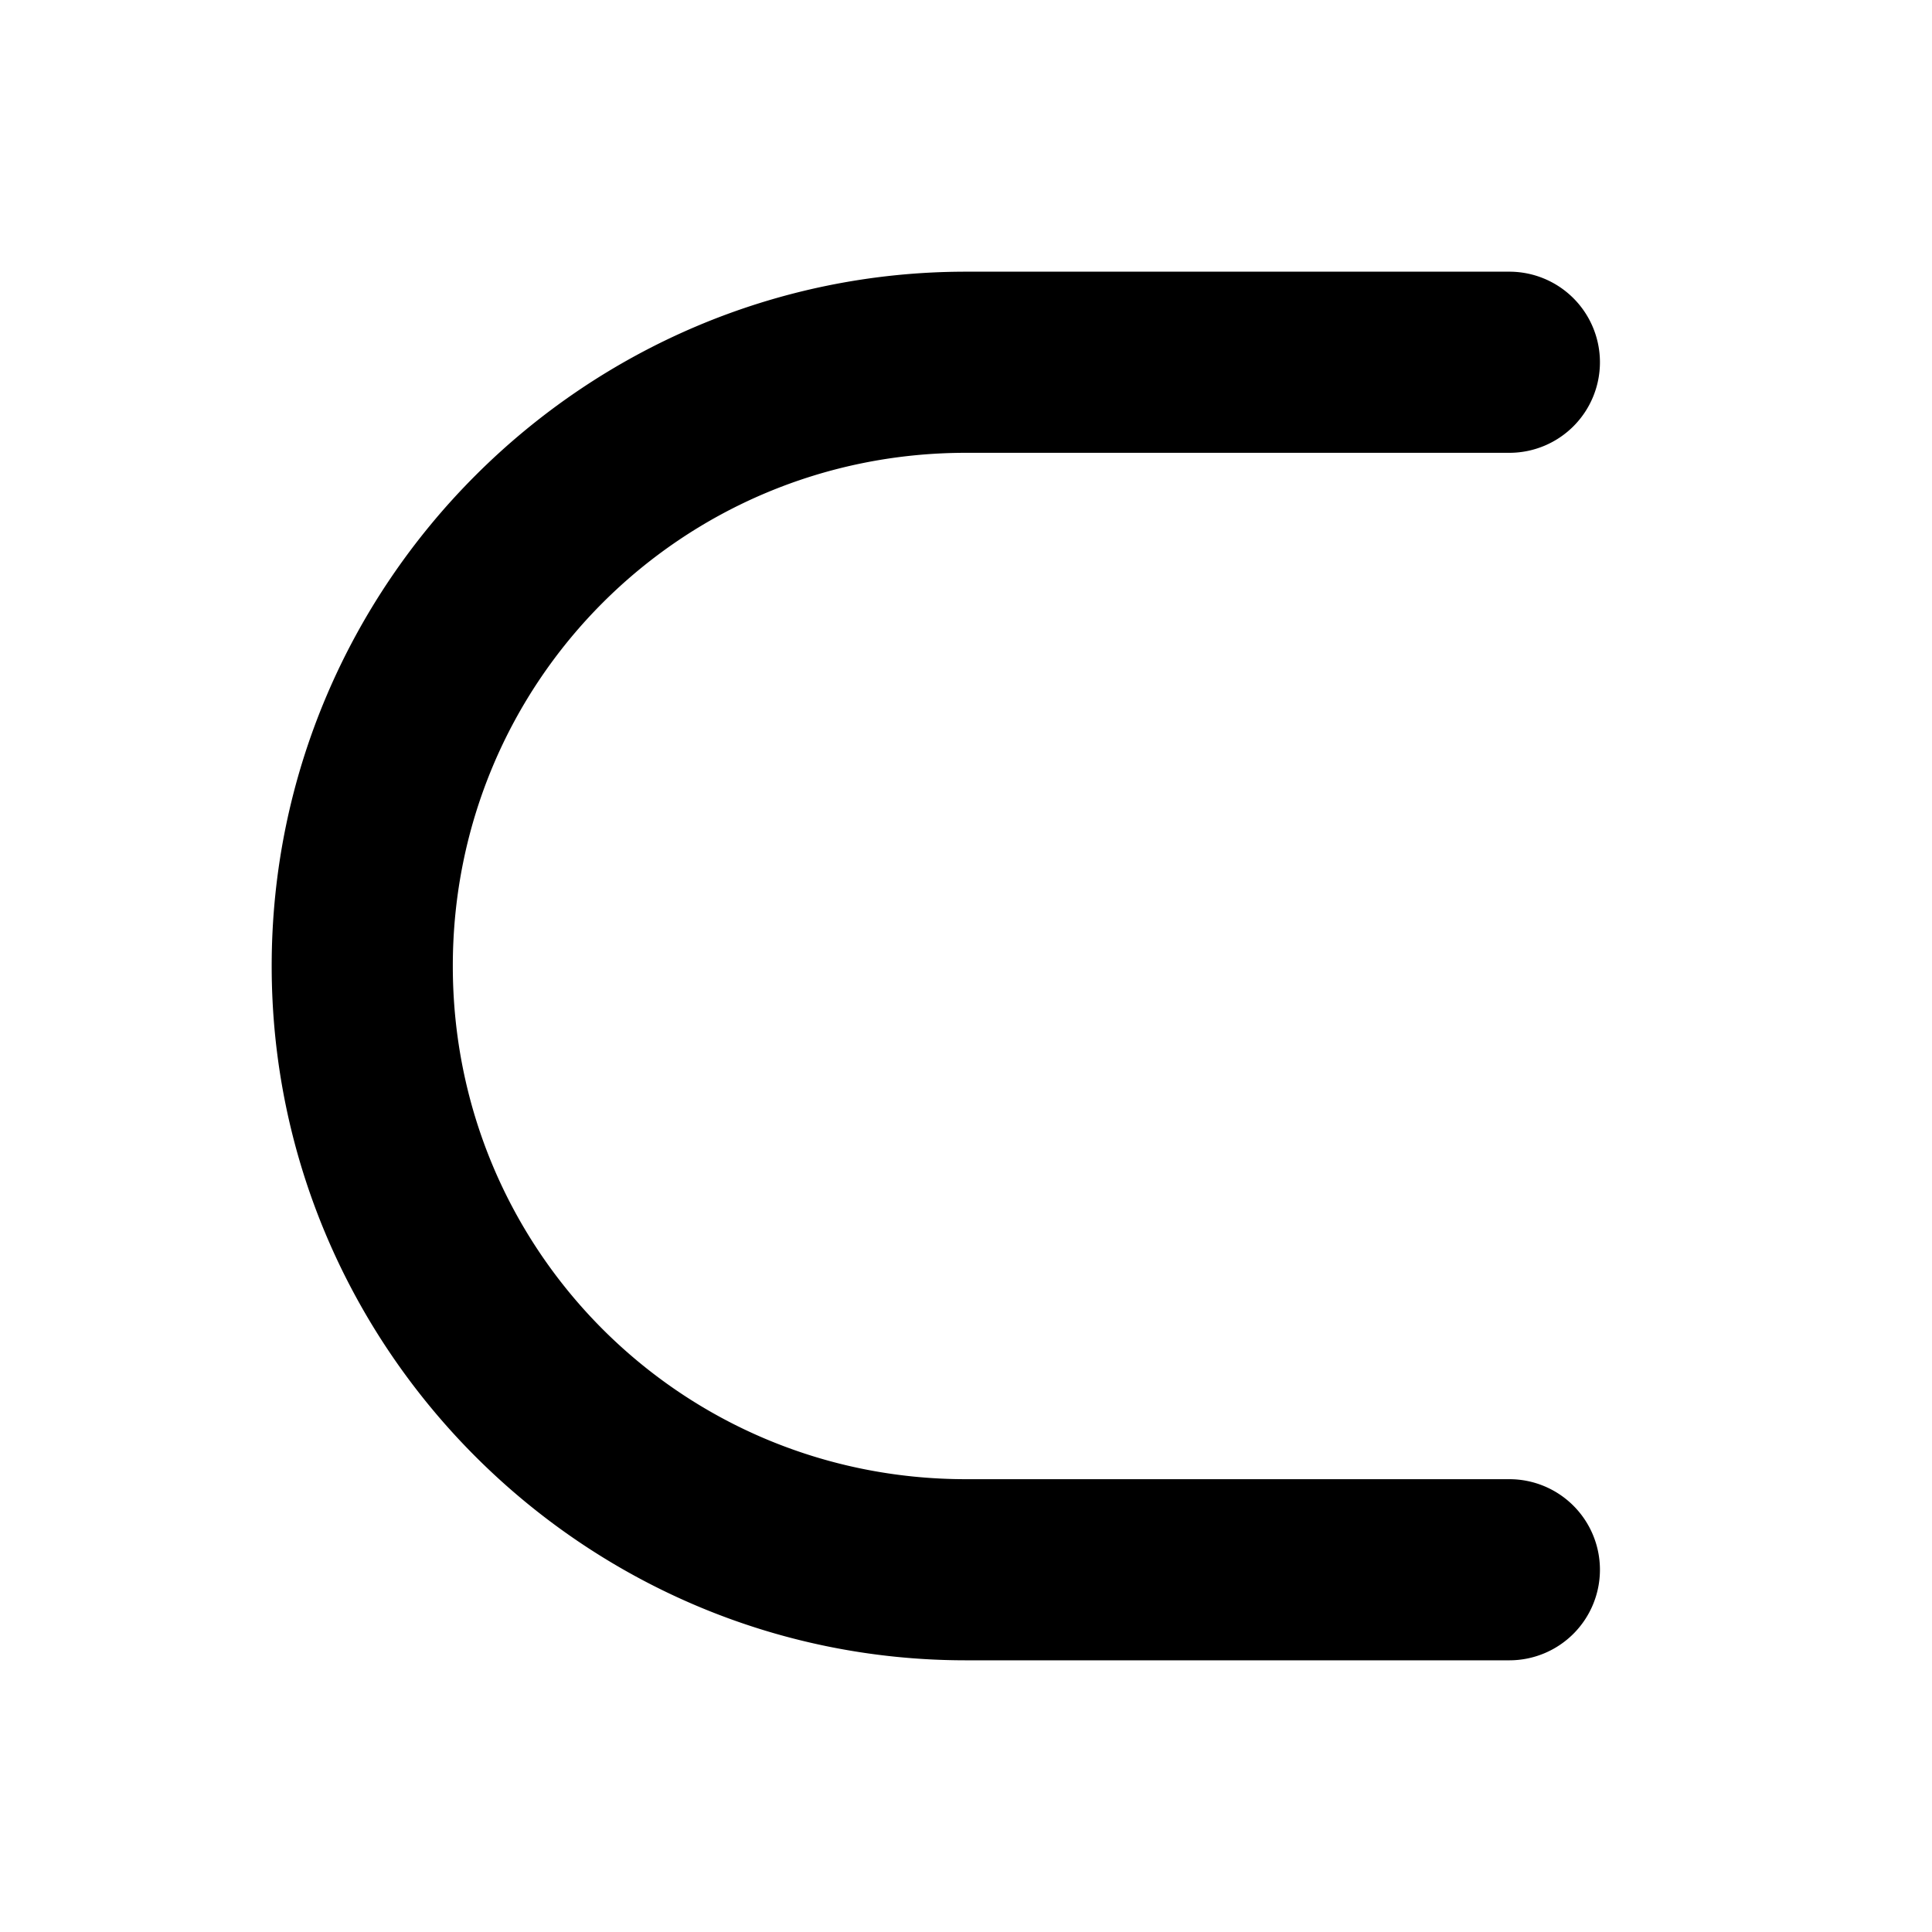 <svg xmlns="http://www.w3.org/2000/svg" viewBox="0 0 256 256"><path d="M128 36c-50.668 0-92 41.332-92 92s41.332 92 92 92h72a12 12 0 0 0 12-12 12 12 0 0 0-12-12h-72c-37.697 0-68-30.303-68-68s30.303-68 68-68h72a12 12 0 0 0 12-12 12 12 0 0 0-12-12z"/></svg>